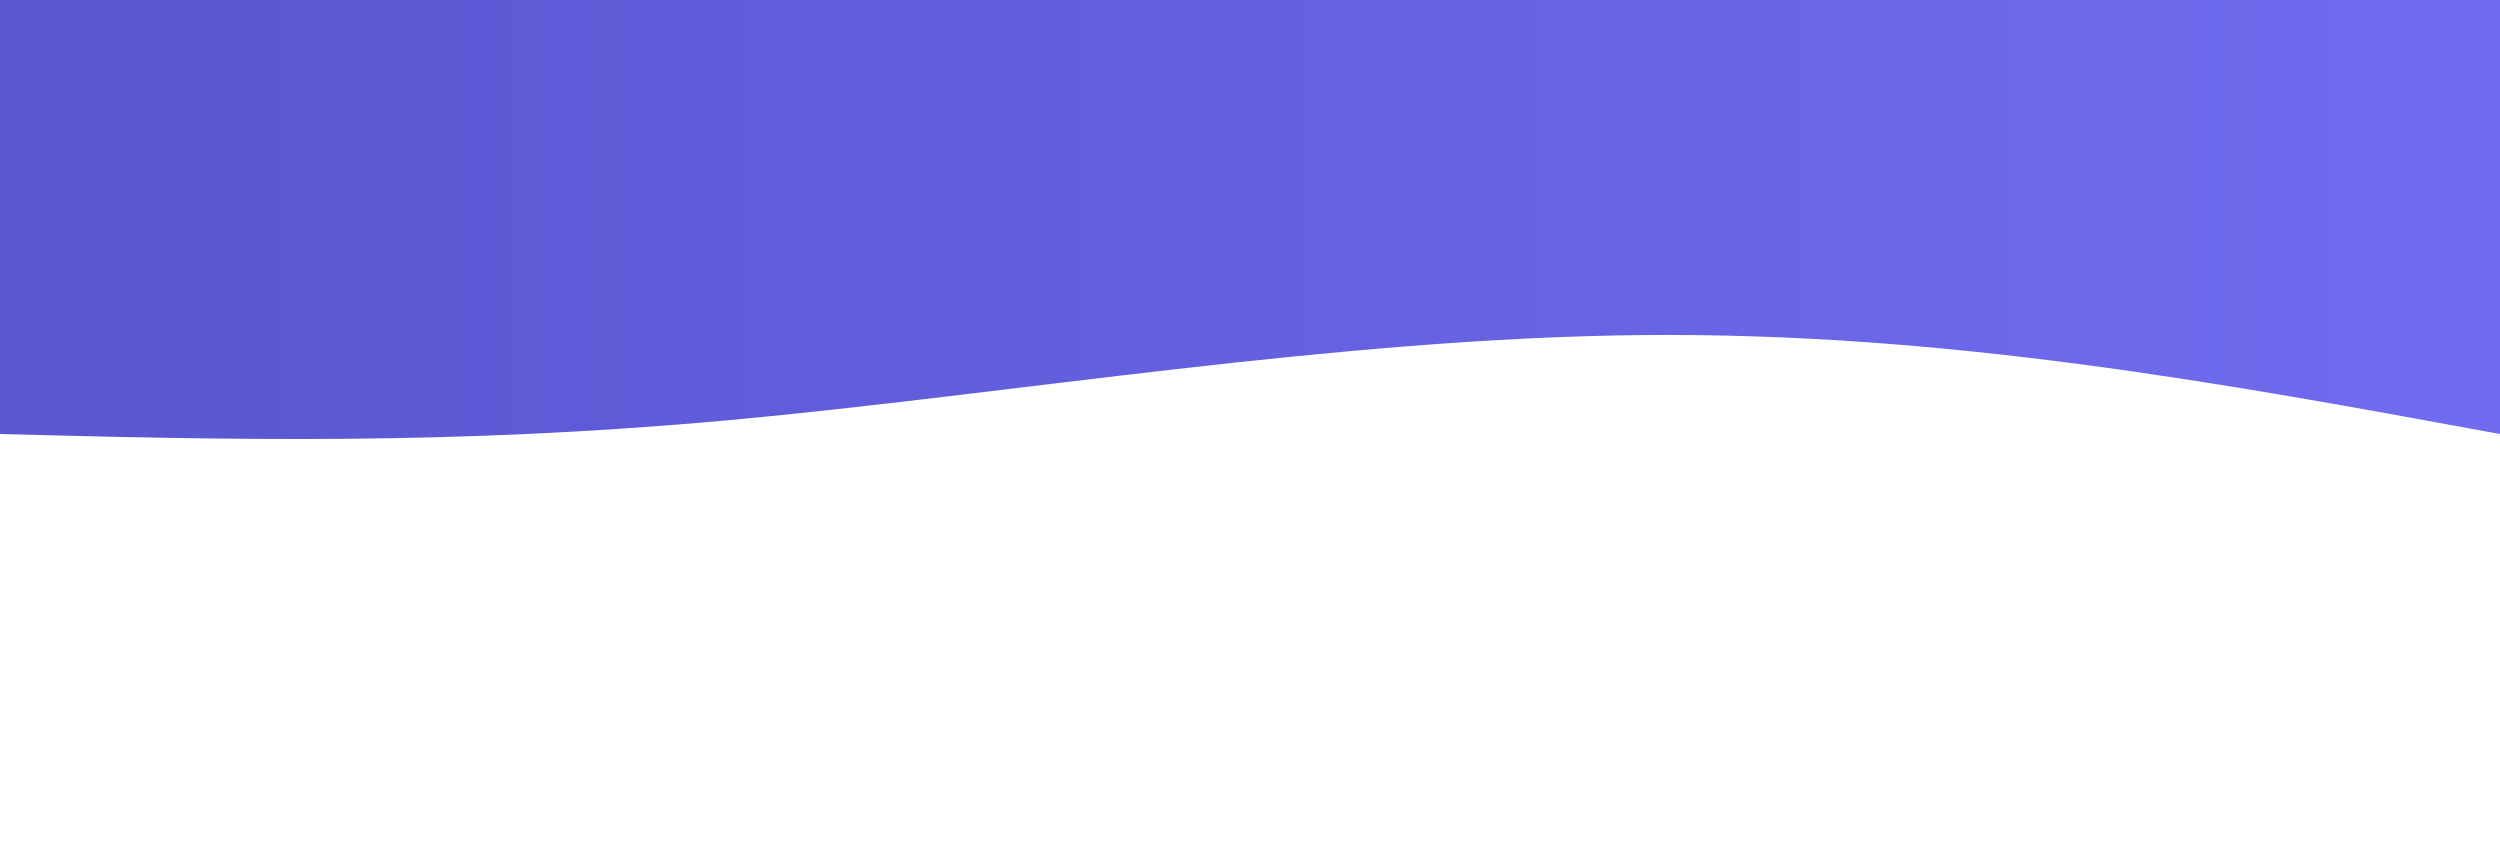 <svg width="100%" height="100%" id="svg" viewBox="0 0 1440 490" xmlns="http://www.w3.org/2000/svg" class="transition duration-300 ease-in-out delay-150"><defs><linearGradient id="gradient" x1="100%" y1="50%" x2="0%" y2="50%"><stop offset="5%" stop-color="#5957d1"></stop><stop offset="95%" stop-color="#6e6bee"></stop></linearGradient></defs><path d="M 0,500 C 0,500 0,250 0,250 C 159.467,279.333 318.933,308.667 494,307 C 669.067,305.333 859.733,272.667 1020,258 C 1180.267,243.333 1310.133,246.667 1440,250 C 1440,250 1440,500 1440,500 Z" stroke="none" stroke-width="0" fill="url(#gradient)" fill-opacity="1" class="transition-all duration-300 ease-in-out delay-150 path-0" transform="rotate(-180 720 250)"></path></svg>